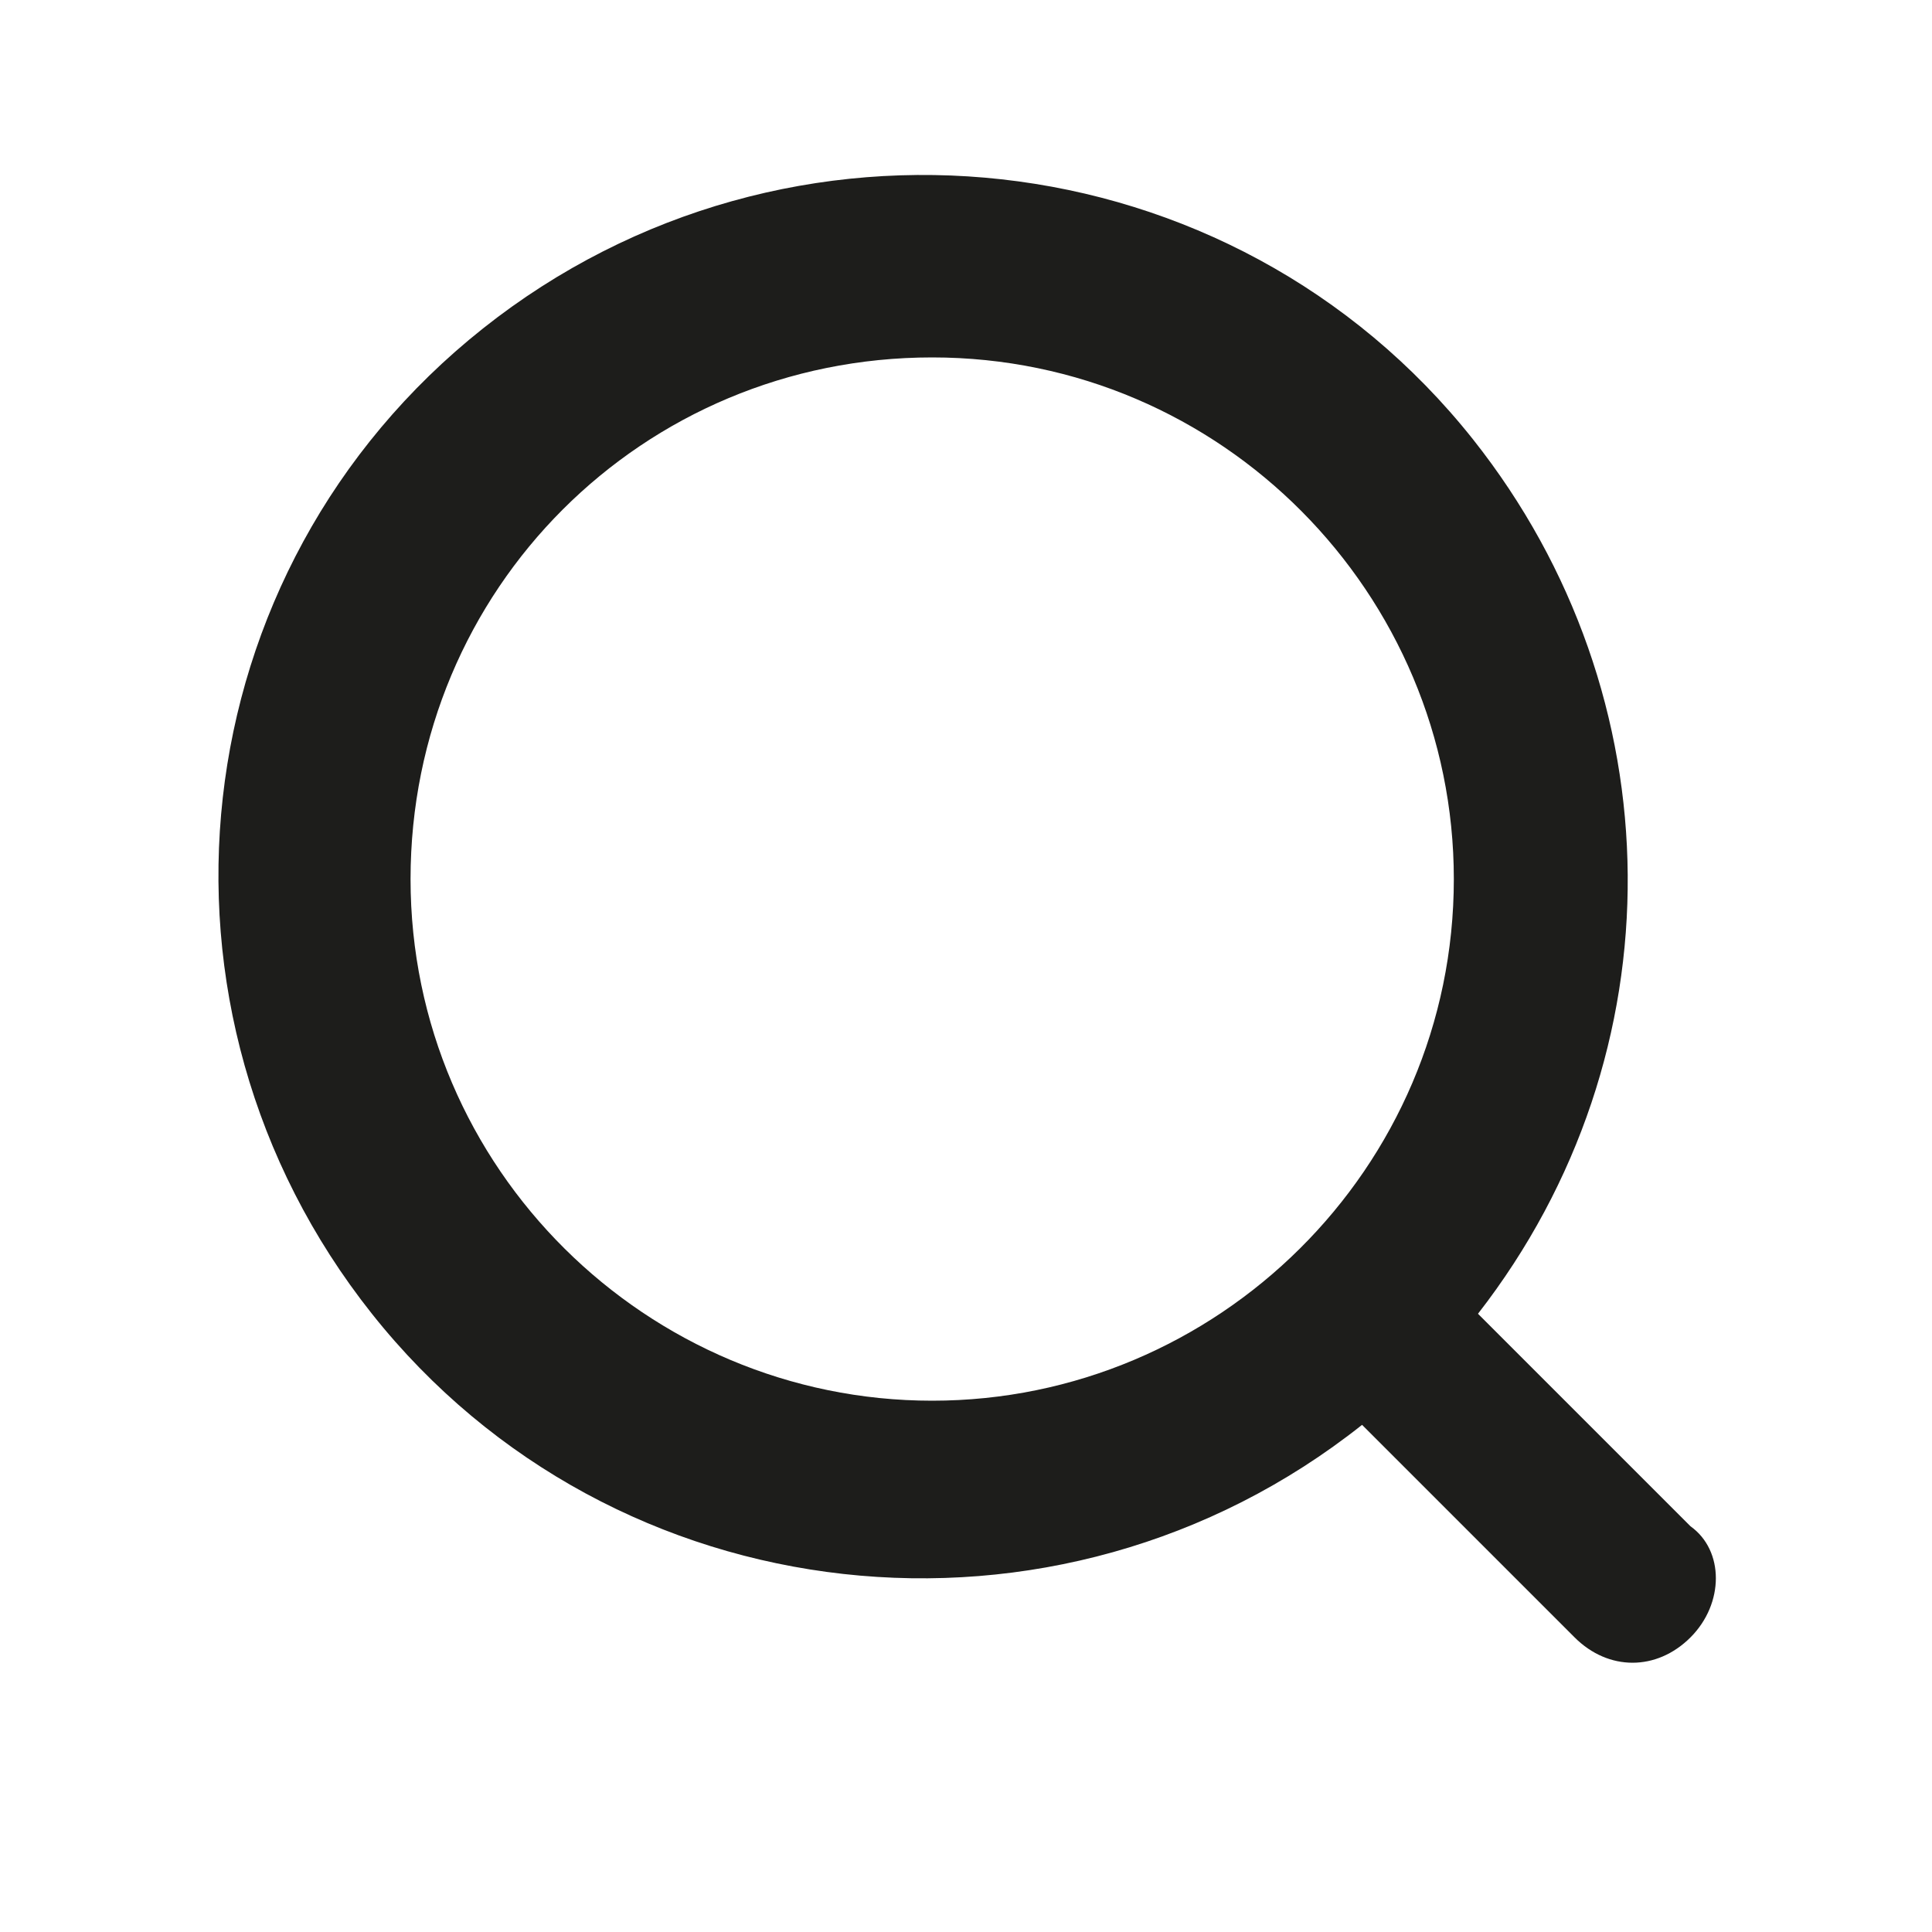 <?xml version="1.0" encoding="utf-8"?>
<!-- Generator: Adobe Illustrator 24.0.0, SVG Export Plug-In . SVG Version: 6.00 Build 0)  -->
<svg version="1.1" id="Layer_1" xmlns="http://www.w3.org/2000/svg" xmlns:xlink="http://www.w3.org/1999/xlink" x="0px" y="0px"
	 viewBox="0 0 40 40" style="enable-background:new 0 0 40 40;" xml:space="preserve">
<style type="text/css">
	.st0{fill:#1D1D1B;}
</style>
<path id="패스_78_1_" class="st0" d="M35,33.9c-0.7,0.7-1.7,0.7-2.4,0l0,0l-4.4-4.4c-6.3,5-15.5,4-20.5-2.3S3.7,11.8,10,6.8
	s15.5-4,20.5,2.3c4.2,5.3,4.3,12.7,0.1,18.1l4.4,4.4C35.7,32.1,35.7,33.2,35,33.9z M19.3,7.4c-6,0-10.8,4.8-10.8,10.8
	S13.4,29,19.3,29s10.8-4.8,10.8-10.8l0,0C30.1,12.3,25.3,7.4,19.3,7.4C19.4,7.4,19.3,7.4,19.3,7.4z"/>
</svg>
